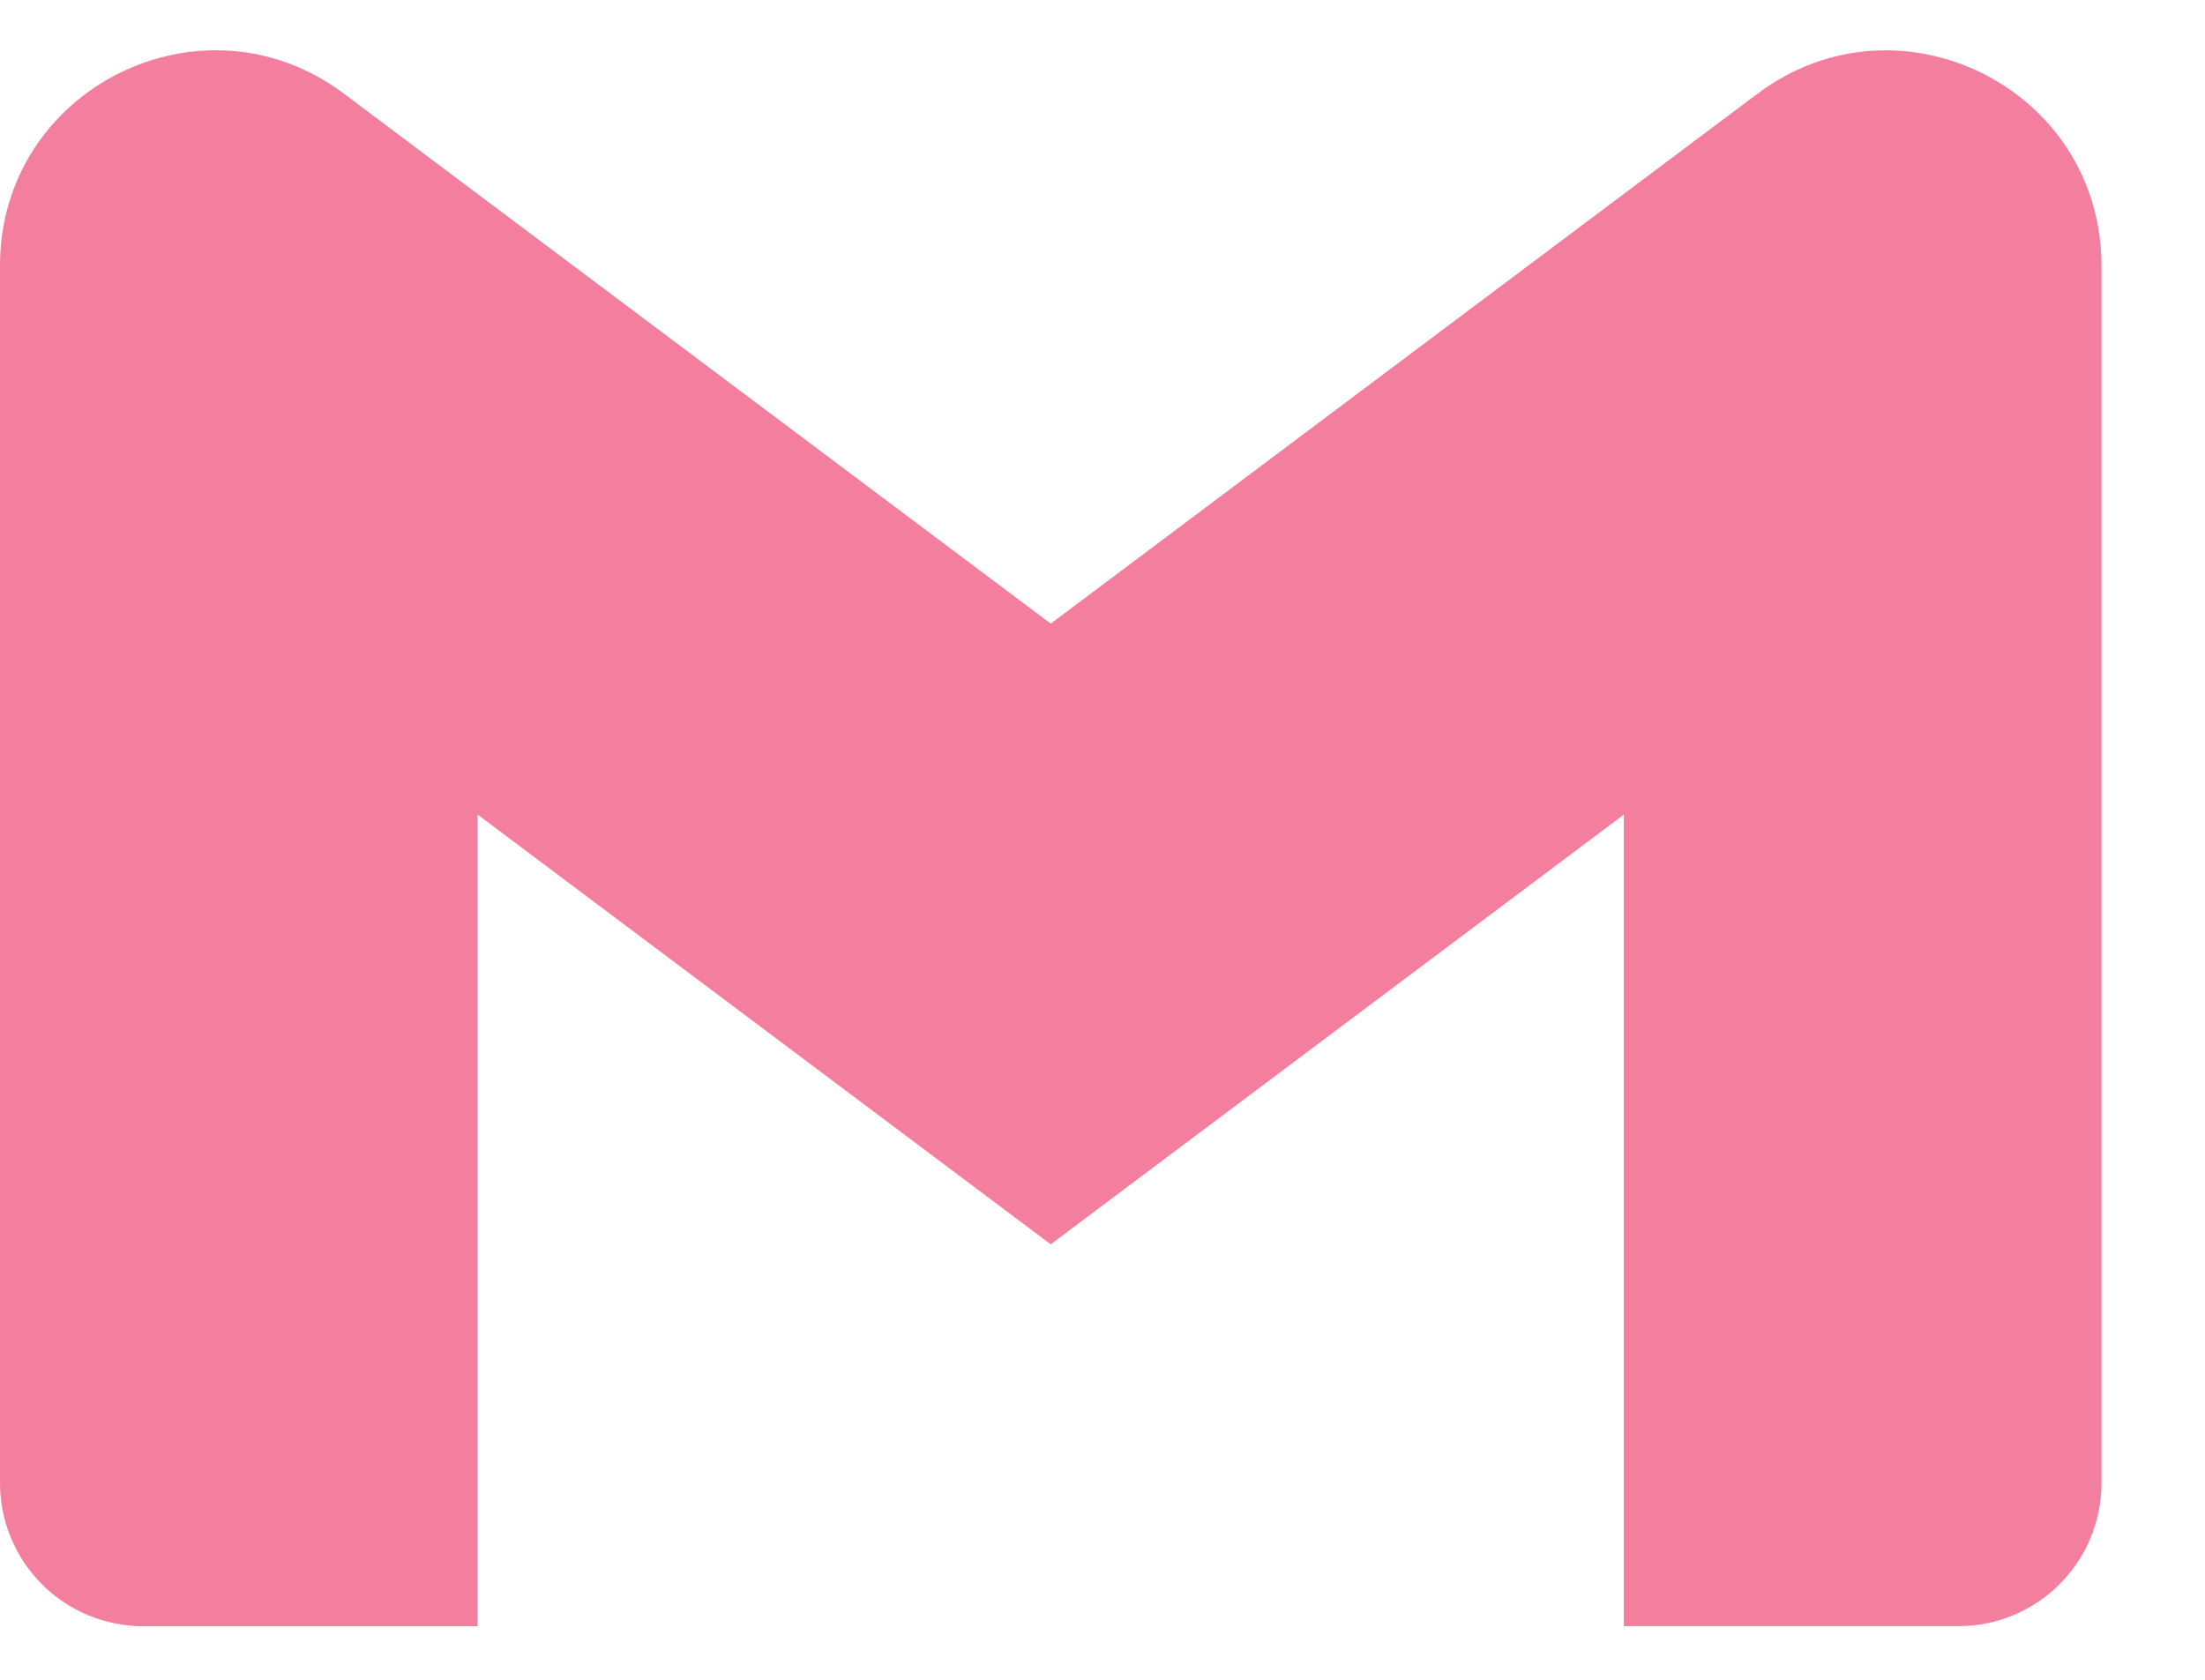 <svg width="21" height="16" viewBox="0 0 21 16" fill="none" xmlns="http://www.w3.org/2000/svg">
<path d="M20.014 2.53V14.125C20.014 14.879 19.404 15.489 18.65 15.489H15.465V7.759L10.007 11.852L4.549 7.759V15.49H1.364C1.185 15.49 1.008 15.454 0.842 15.386C0.676 15.317 0.526 15.217 0.399 15.09C0.273 14.963 0.172 14.813 0.104 14.647C0.035 14.482 -0 14.304 2.54887e-07 14.125V2.53C2.54887e-07 0.843 1.926 -0.12 3.275 0.892L4.549 1.848L10.007 5.94L15.465 1.847L16.739 0.892C18.088 -0.119 20.014 0.843 20.014 2.53Z" fill="#ED295D" fill-opacity="0.6"/>
</svg>
